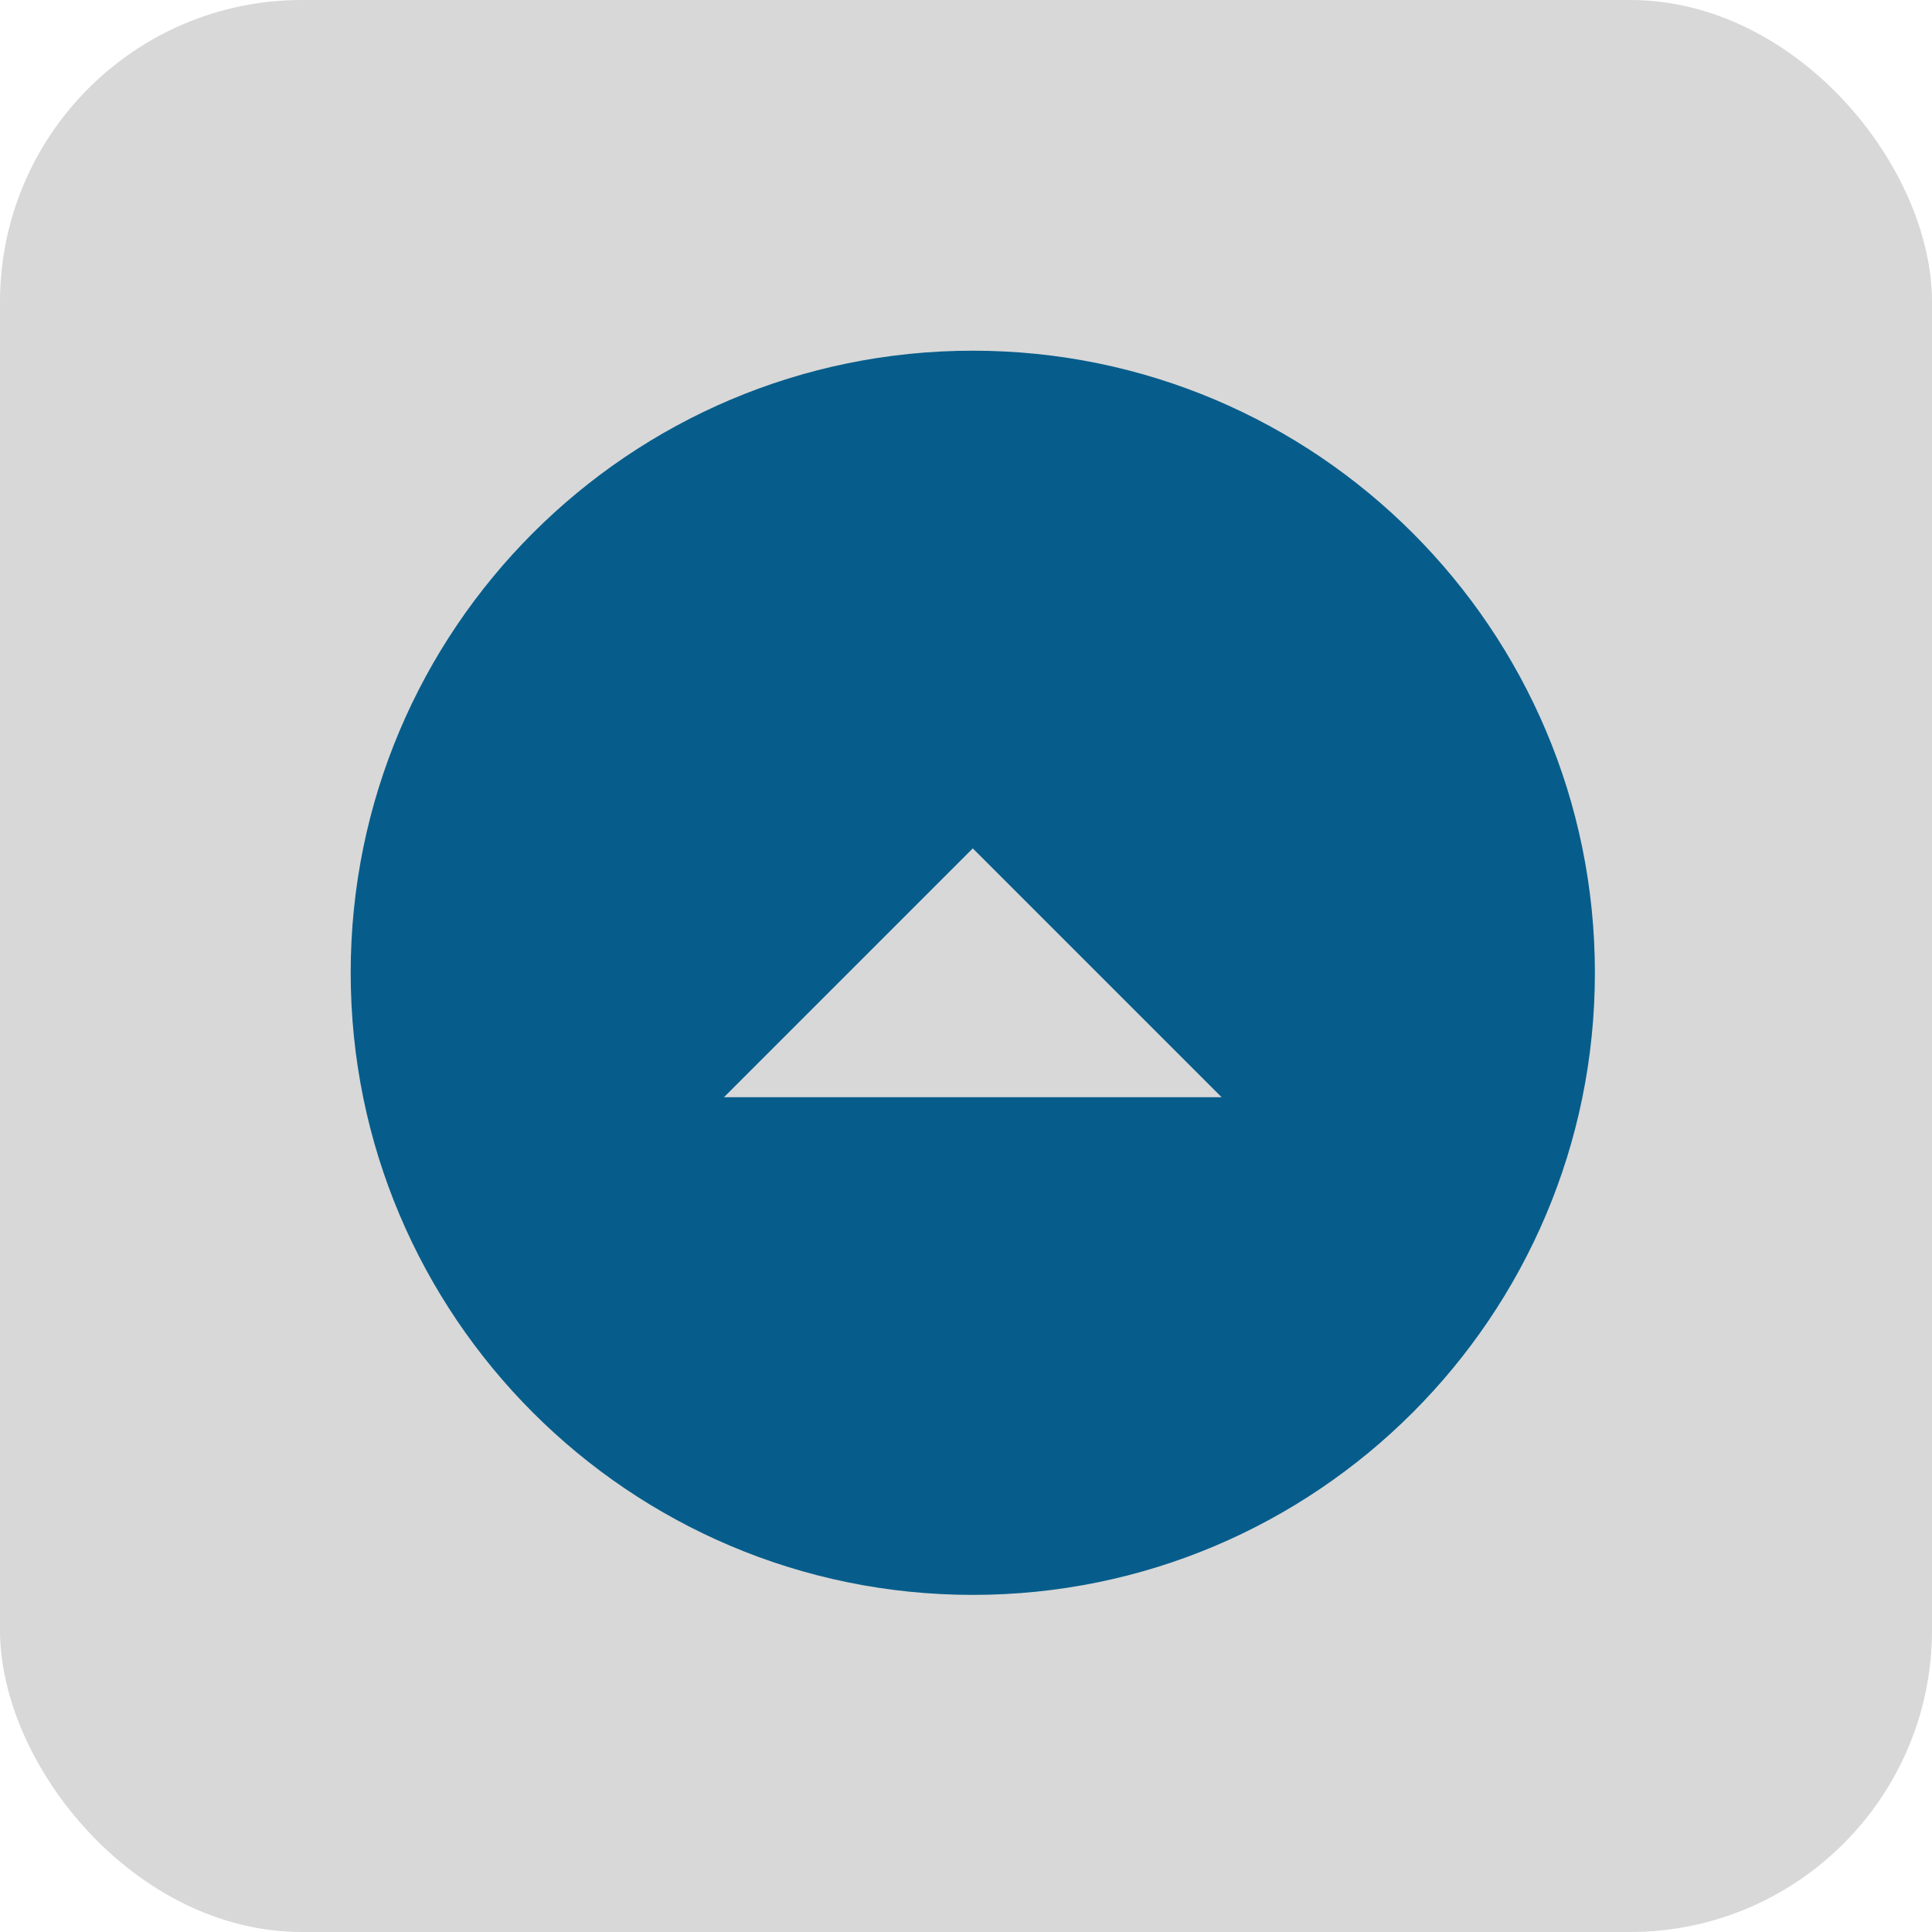 <svg width="64" height="64" viewBox="0 0 64 64" fill="none" xmlns="http://www.w3.org/2000/svg">
<rect width="64" height="64" rx="10" fill="#D8D8D8"/>
<g clip-path="url(#clip0_216_359)">
<path d="M32.225 52.833C43.601 52.833 52.833 43.601 52.833 32.225C52.833 20.85 43.601 11.617 32.225 11.617C20.849 11.617 11.617 20.85 11.617 32.225C11.617 43.601 20.849 52.833 32.225 52.833ZM32.225 28.104L40.468 36.347L23.982 36.347L32.225 28.104Z" fill="#065D8B"/>
</g>
<defs>
<clipPath id="clip0_216_359">
<rect width="50" height="50" fill="white" transform="translate(57 57) rotate(180)"/>
</clipPath>
</defs>
</svg>
